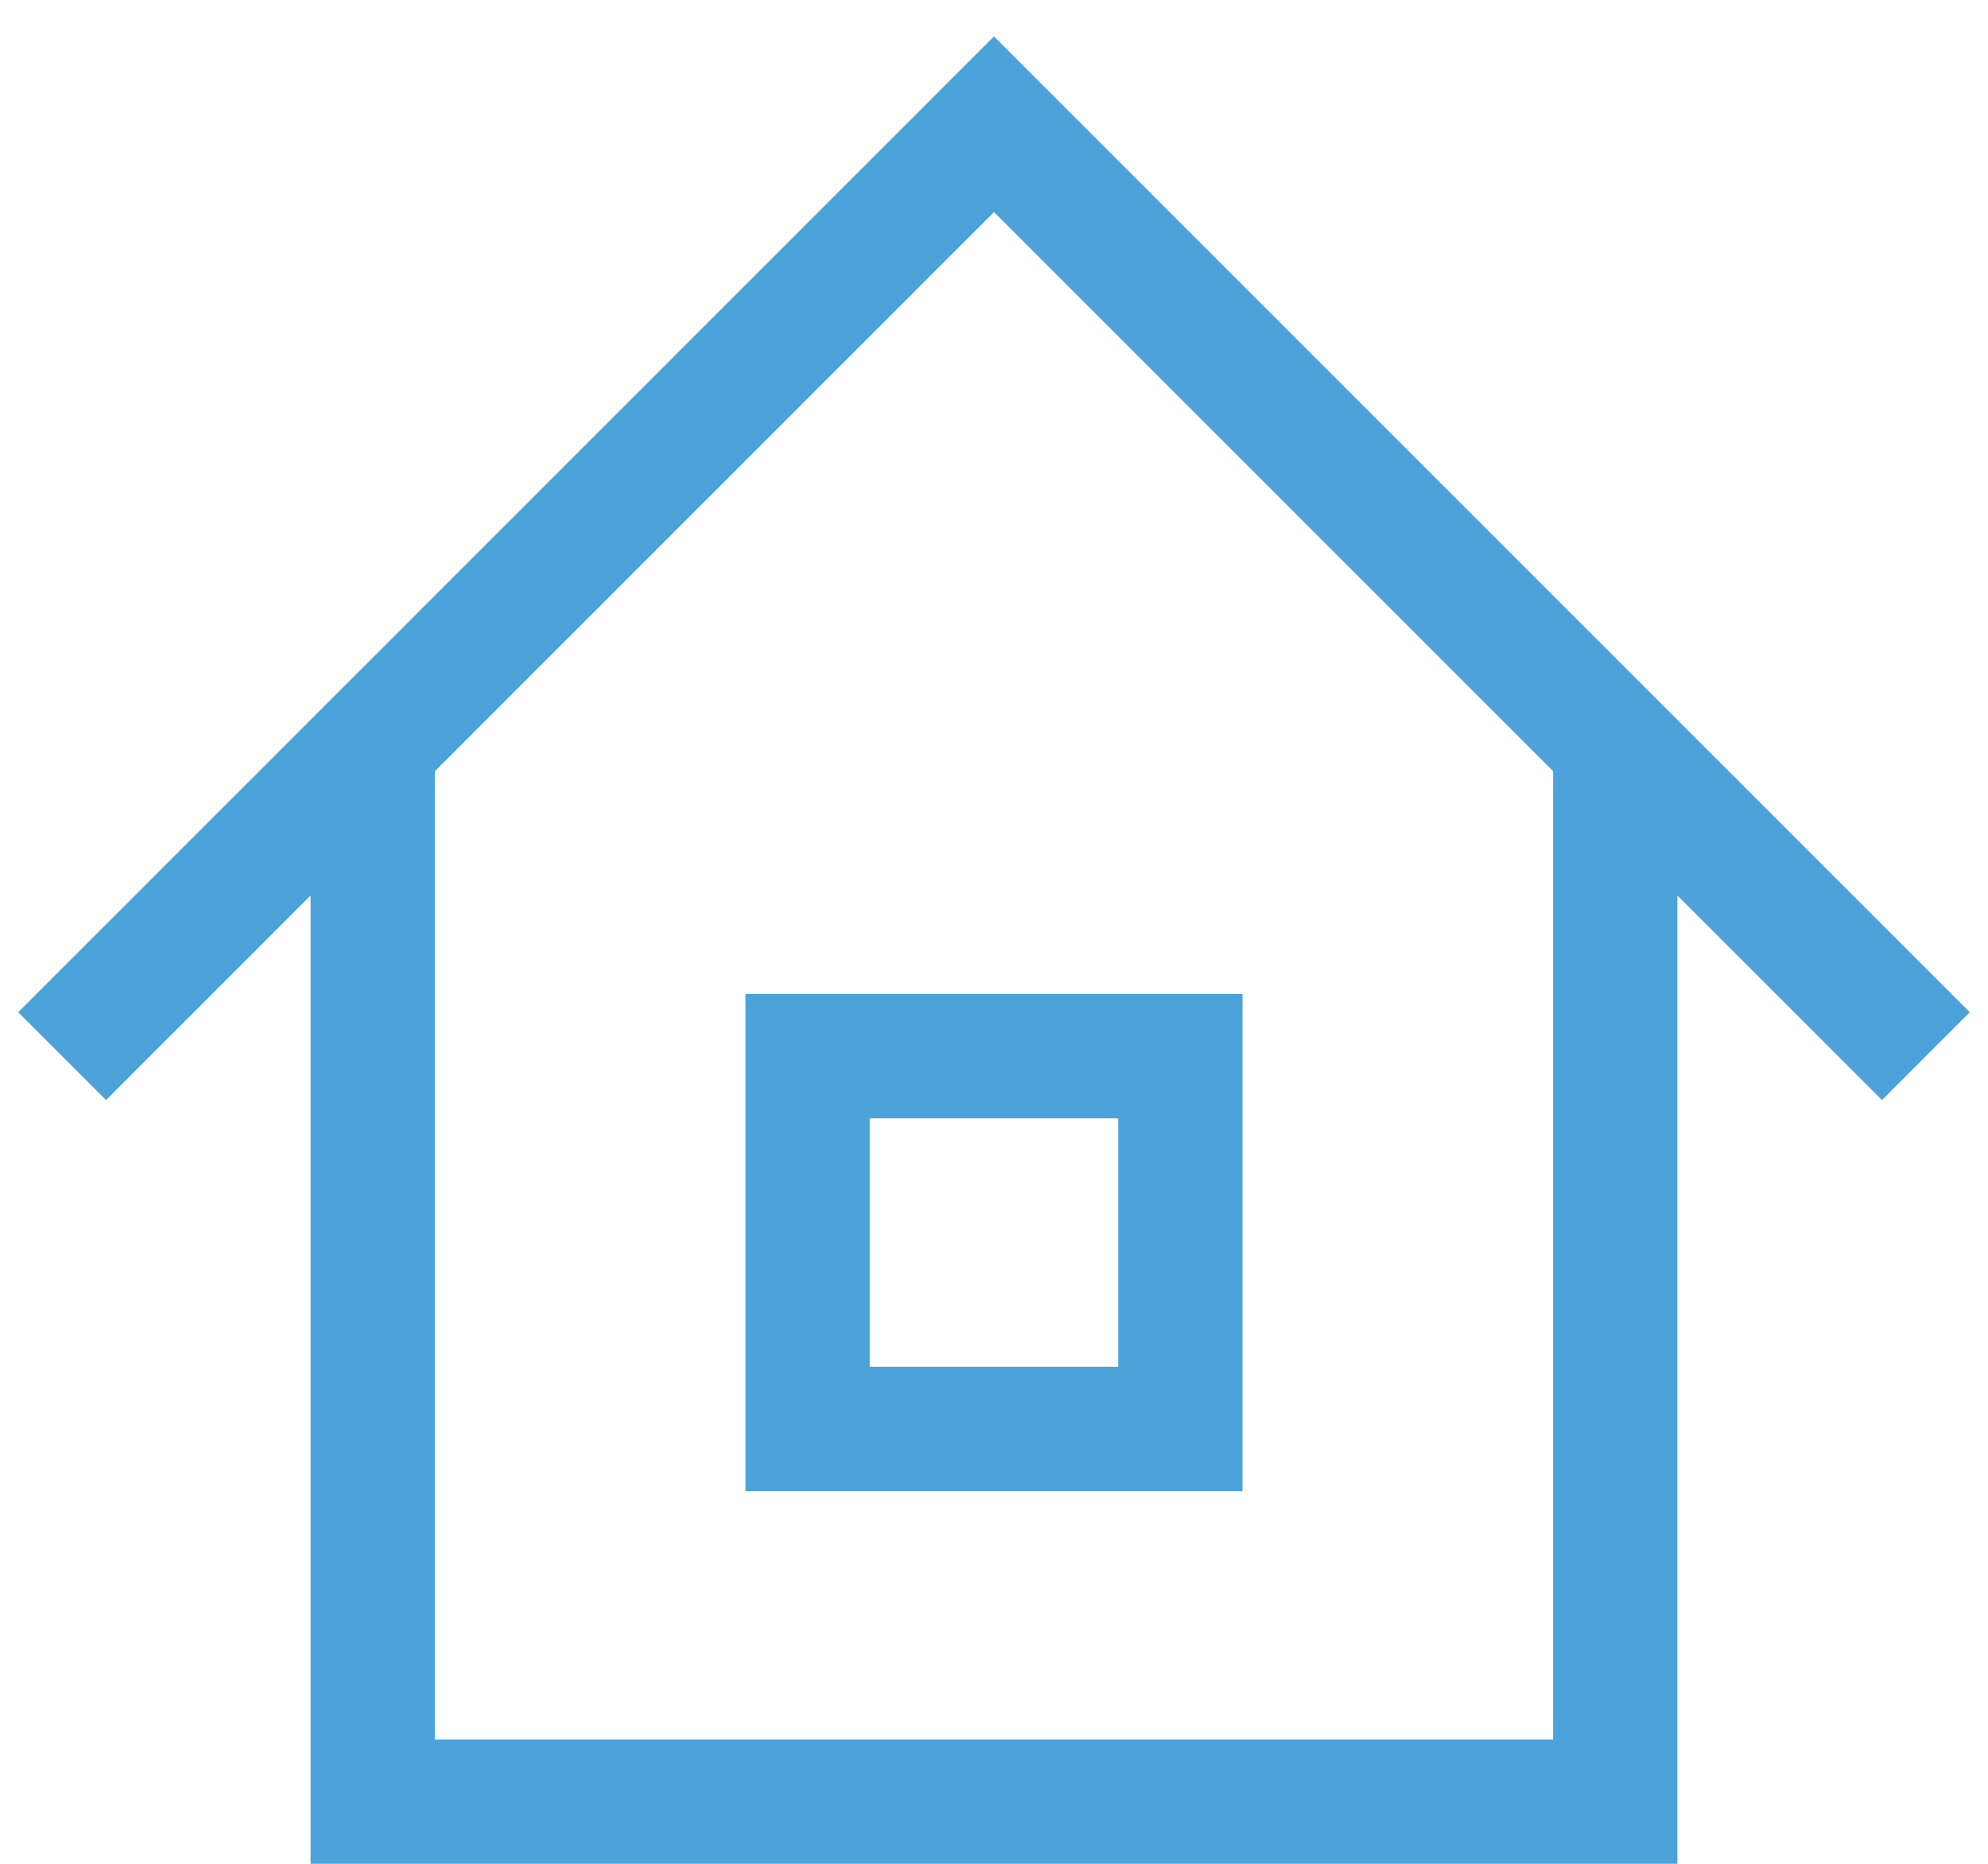 <svg width="32" height="30" viewBox="0 0 32 30" fill="none" xmlns="http://www.w3.org/2000/svg">
<path fill-rule="evenodd" clip-rule="evenodd" d="M12 16H20V24H12V16ZM14 22V18H18V22H14Z" fill="#4BA3DA"/>
<path fill-rule="evenodd" clip-rule="evenodd" d="M16 0.586L31.707 16.293L30.293 17.707L27 14.414V30H5V14.414L1.707 17.707L0.293 16.293L16 0.586ZM16 3.414L25 12.414V28H7V12.414L16 3.414Z" fill="#4BA3DA"/>
</svg>
